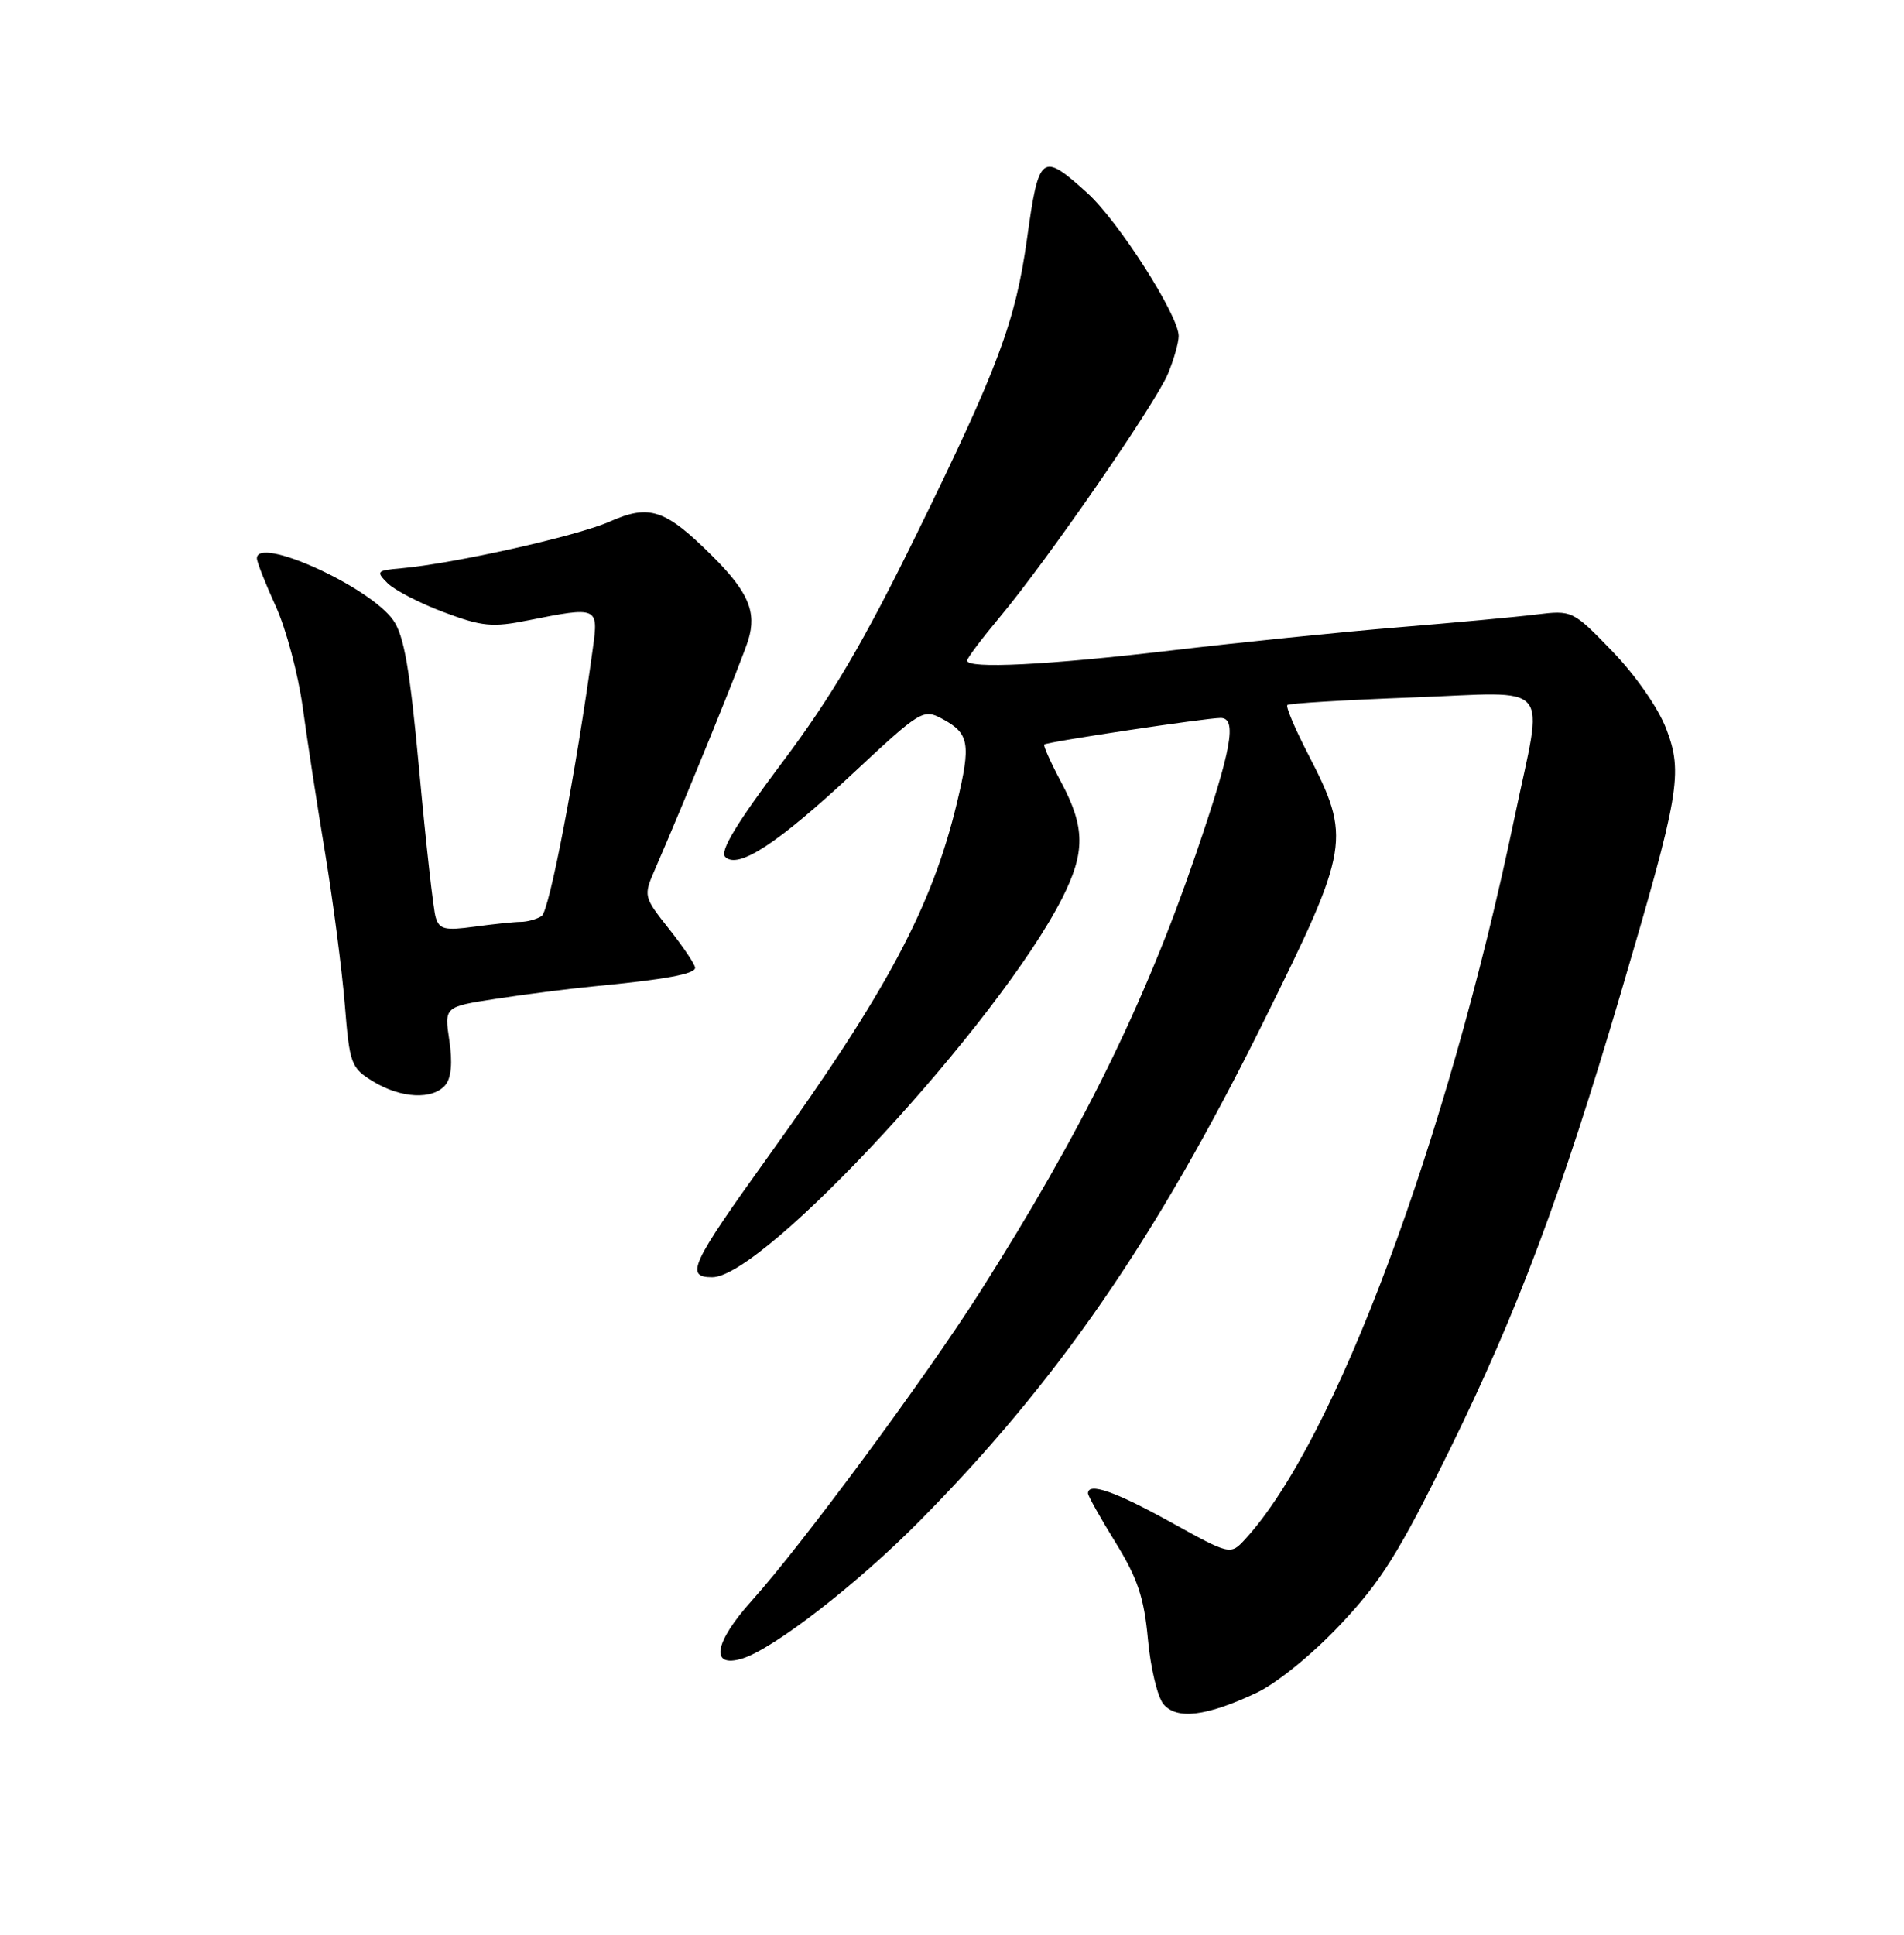<?xml version="1.0" encoding="UTF-8" standalone="no"?>
<!DOCTYPE svg PUBLIC "-//W3C//DTD SVG 1.1//EN" "http://www.w3.org/Graphics/SVG/1.1/DTD/svg11.dtd" >
<svg xmlns="http://www.w3.org/2000/svg" xmlns:xlink="http://www.w3.org/1999/xlink" version="1.1" viewBox="0 0 252 256">
 <g >
 <path fill="currentColor"
d=" M 166.28 224.00 C 168.97 222.74 173.68 218.91 177.40 214.96 C 182.81 209.22 185.18 205.44 191.88 191.80 C 200.88 173.47 206.62 158.17 214.49 131.50 C 222.31 105.00 222.77 102.30 220.53 96.43 C 219.47 93.67 216.47 89.35 213.41 86.19 C 208.16 80.76 208.09 80.73 203.31 81.31 C 200.66 81.64 192.43 82.40 185.00 83.01 C 177.57 83.62 164.07 85.00 155.00 86.07 C 138.56 88.01 128.00 88.53 128.00 87.41 C 128.00 87.08 129.95 84.50 132.32 81.66 C 138.55 74.22 152.91 53.45 154.58 49.46 C 155.36 47.59 156.00 45.34 156.00 44.46 C 156.00 41.73 148.02 29.25 143.90 25.53 C 137.85 20.06 137.49 20.34 135.92 31.65 C 134.40 42.53 132.12 48.64 121.40 70.50 C 114.28 85.03 110.07 92.18 103.51 100.91 C 97.50 108.91 95.24 112.64 95.98 113.38 C 97.67 115.07 102.93 111.63 112.99 102.24 C 121.82 94.00 122.20 93.77 124.68 95.10 C 128.30 97.03 128.54 98.37 126.65 106.25 C 123.34 120.01 117.42 131.12 101.81 152.84 C 91.42 167.30 90.62 169.00 94.26 169.00 C 101.11 169.00 132.26 135.26 140.59 118.83 C 143.65 112.77 143.63 109.48 140.46 103.52 C 139.06 100.89 138.05 98.64 138.21 98.51 C 138.65 98.15 159.62 95.00 161.55 95.00 C 163.77 95.00 163.03 99.12 158.28 113.00 C 151.48 132.90 143.12 149.85 129.67 171.00 C 122.43 182.38 106.12 204.44 99.53 211.76 C 94.50 217.35 93.93 220.77 98.25 219.45 C 102.37 218.18 113.40 209.64 121.60 201.37 C 139.94 182.86 152.98 163.96 167.21 135.23 C 178.69 112.06 178.88 110.93 173.10 99.73 C 171.39 96.41 170.16 93.51 170.38 93.29 C 170.60 93.07 178.03 92.62 186.89 92.29 C 205.85 91.59 204.30 89.76 200.44 108.23 C 191.48 151.08 176.68 190.73 164.82 203.64 C 162.85 205.78 162.85 205.78 154.91 201.39 C 147.59 197.34 144.00 196.09 144.00 197.60 C 144.00 197.93 145.64 200.86 147.65 204.11 C 150.57 208.84 151.42 211.39 151.93 216.89 C 152.27 220.67 153.20 224.53 153.98 225.48 C 155.73 227.58 159.66 227.11 166.28 224.00 Z  M 58.95 143.56 C 59.73 142.63 59.91 140.57 59.47 137.67 C 58.80 133.21 58.80 133.21 65.65 132.16 C 69.42 131.58 75.20 130.84 78.50 130.52 C 88.08 129.60 92.00 128.88 92.00 128.05 C 92.00 127.63 90.46 125.33 88.57 122.94 C 85.18 118.66 85.15 118.57 86.68 115.05 C 90.61 106.03 98.26 87.22 99.04 84.68 C 100.17 80.98 99.04 78.33 94.36 73.65 C 88.06 67.37 85.99 66.67 80.69 69.02 C 76.35 70.94 60.07 74.58 53.06 75.20 C 49.84 75.48 49.73 75.61 51.31 77.18 C 52.24 78.10 55.59 79.83 58.75 81.01 C 63.80 82.90 65.16 83.04 69.92 82.08 C 79.12 80.24 79.22 80.29 78.47 85.75 C 76.25 102.06 72.71 120.57 71.69 121.21 C 71.04 121.63 69.78 121.98 68.89 121.98 C 68.00 121.99 65.24 122.28 62.75 122.62 C 58.87 123.15 58.13 122.97 57.66 121.37 C 57.35 120.34 56.38 111.66 55.50 102.08 C 54.25 88.50 53.48 84.08 52.03 82.04 C 48.86 77.59 34.00 70.86 34.00 73.88 C 34.00 74.36 35.12 77.20 36.48 80.18 C 37.85 83.16 39.46 89.18 40.06 93.55 C 40.66 97.92 42.00 106.67 43.05 113.00 C 44.09 119.33 45.25 128.26 45.63 132.86 C 46.27 140.83 46.45 141.30 49.40 143.10 C 53.09 145.35 57.29 145.55 58.95 143.56 Z "/>
</g>
</svg>